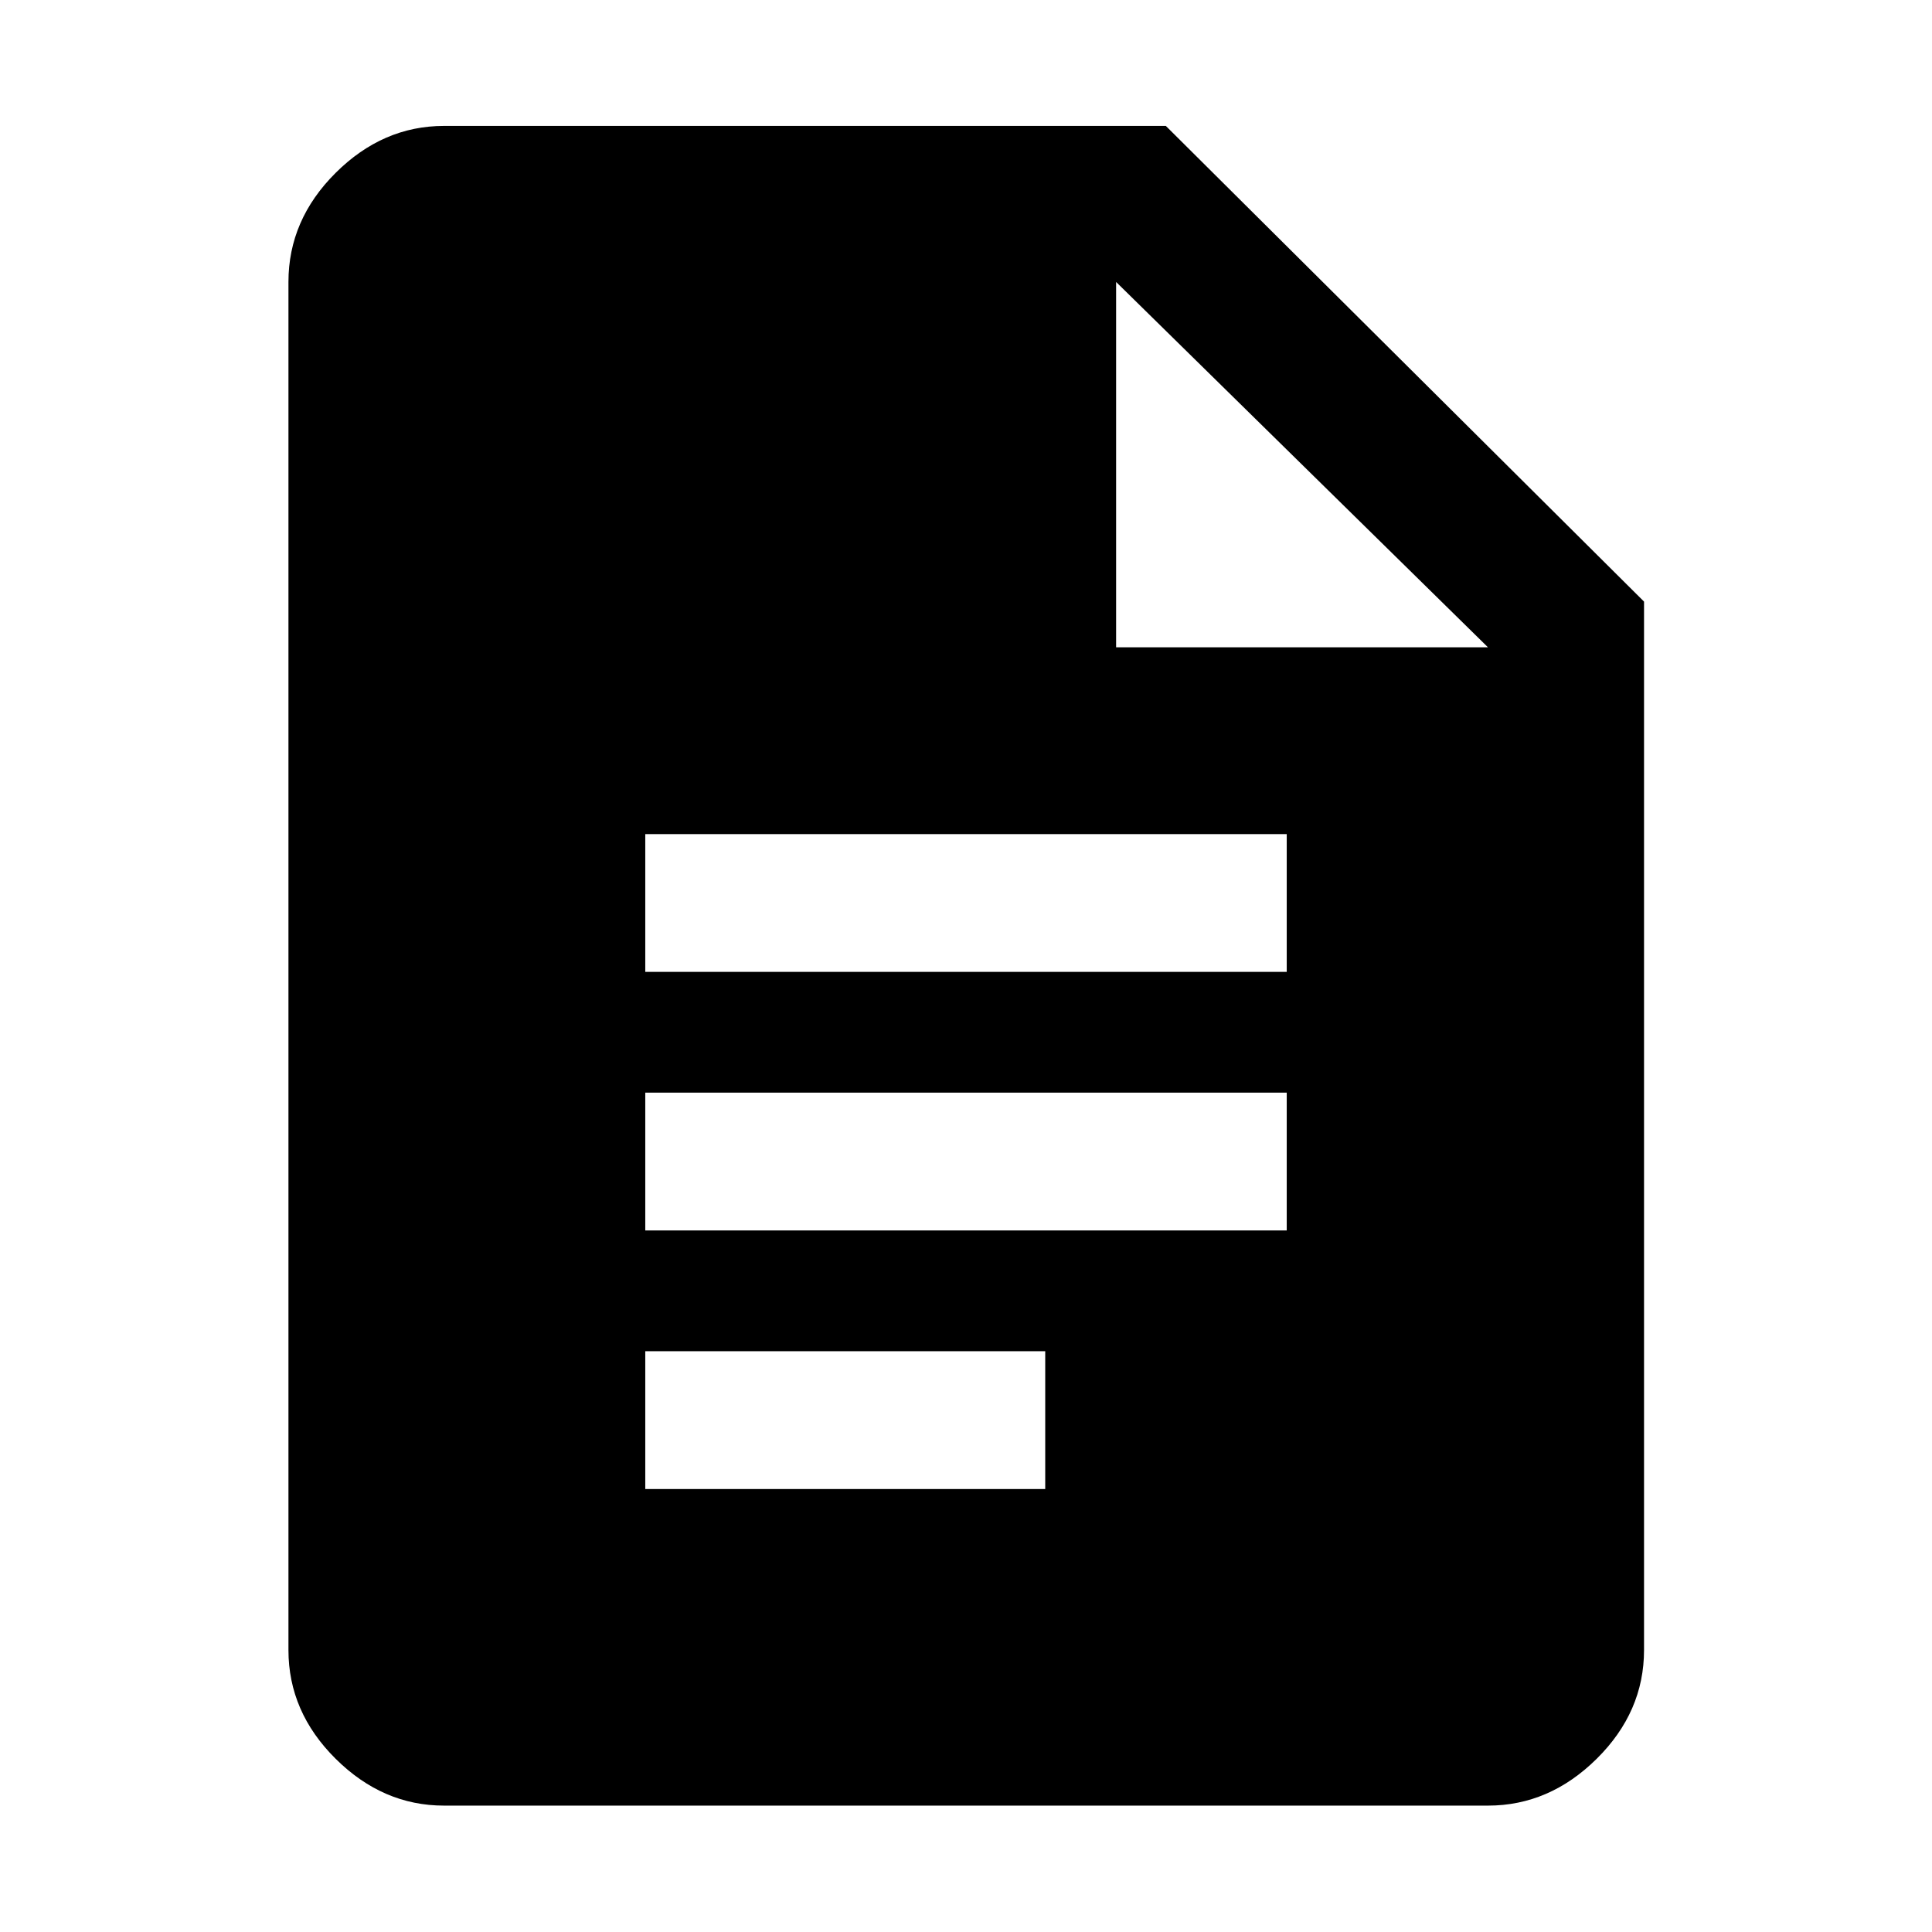 <svg xmlns="http://www.w3.org/2000/svg" height="48" viewBox="0 -960 960 960" width="48"><path d="M320.63-477.07h318.74v-68.47H320.63v68.47Zm0 128.48h318.74v-68.48H320.63v68.48Zm0 128.48h198.74v-68.48H320.63v68.48Zm-100 157.31q-30.41 0-53.86-23.28-23.44-23.28-23.44-54.03v-679.78q0-30.85 23.44-54.2 23.45-23.34 53.86-23.34H579.3l237.61 236.36v520.96q0 30.75-23.51 54.03-23.52 23.28-54.03 23.28H220.63Zm333.96-575.55h184.78L554.59-819.89v181.54Z"/></svg>